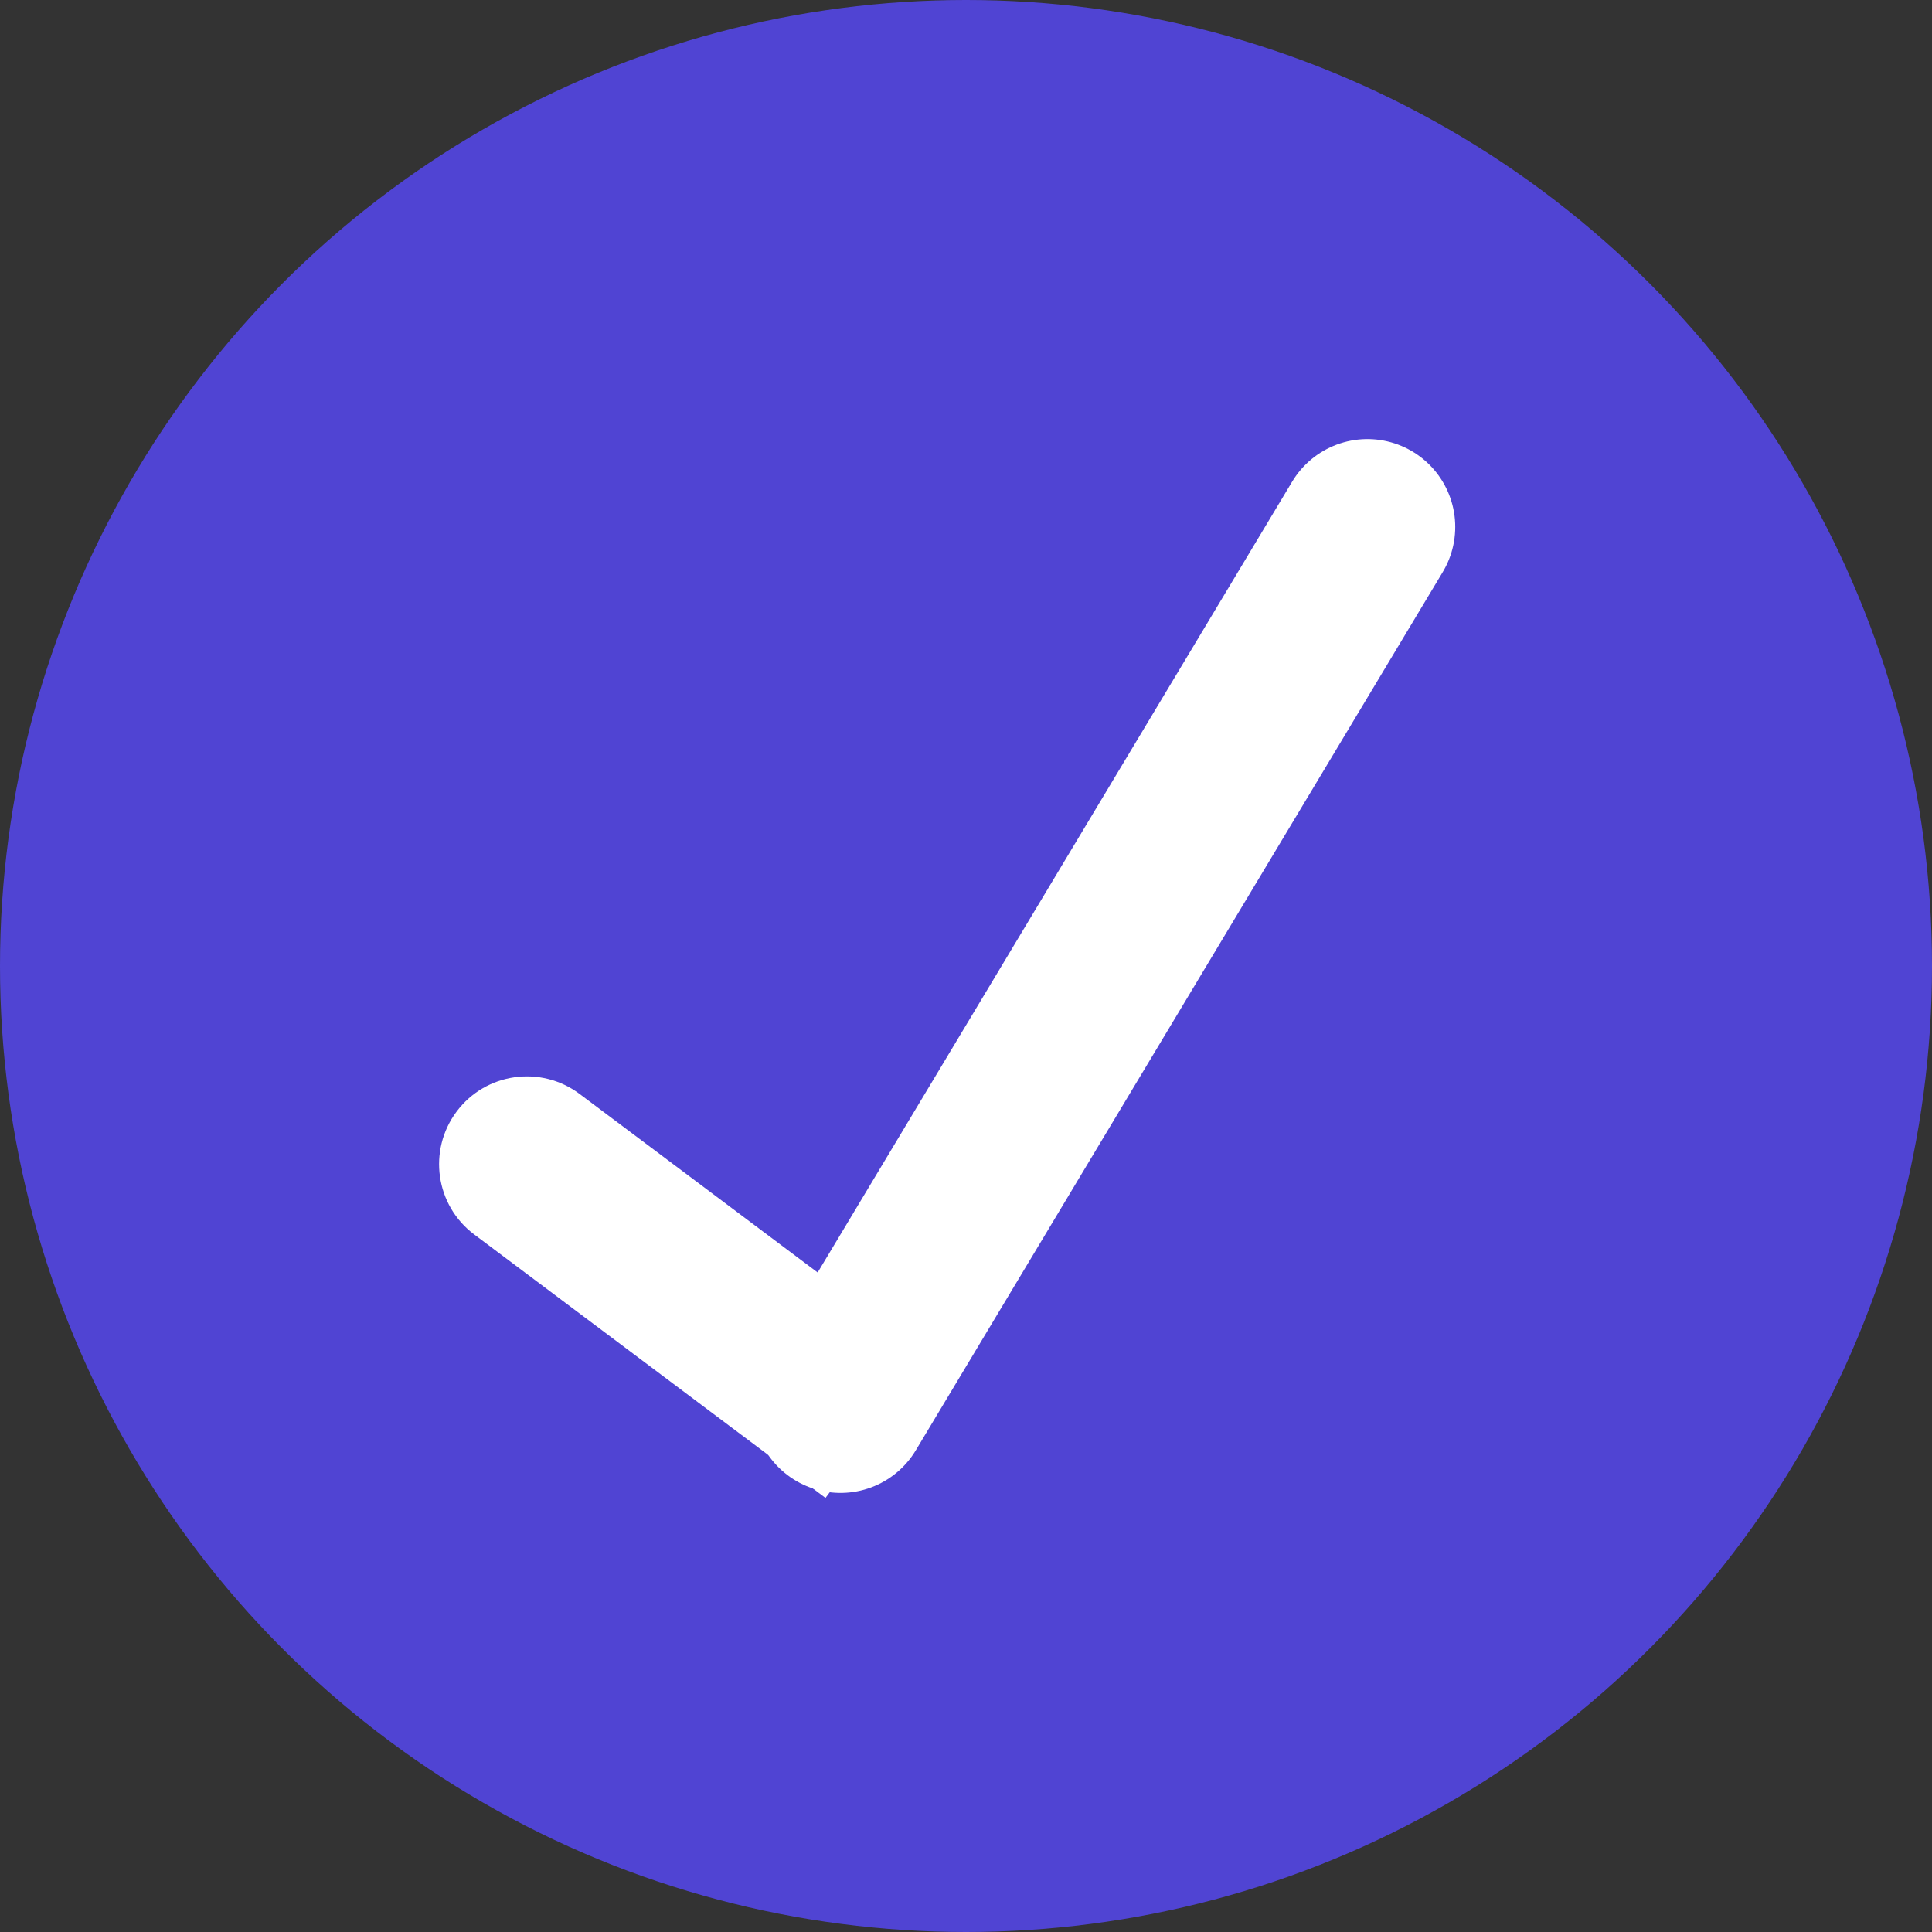 <svg width="22" height="22" viewBox="0 0 22 22" fill="none" xmlns="http://www.w3.org/2000/svg">
    <rect x="0" y="0" width="22" height="22" fill="#333333" stroke="none"/>
    <circle cx="11" cy="11" r="11" fill="#5044D3" />
    <path
        d="M6.6 12.457C6.158 12.126 5.531 12.215 5.2 12.657C4.869 13.099 4.958 13.726 5.4 14.057L6.6 12.457ZM5.4 14.057L9.4 17.057L10.6 15.457L6.6 12.457L5.4 14.057Z"
        fill="white" />
    <path d="M9.571 16L15.571 6" stroke="white" stroke-width="2" stroke-linecap="round" />
</svg>